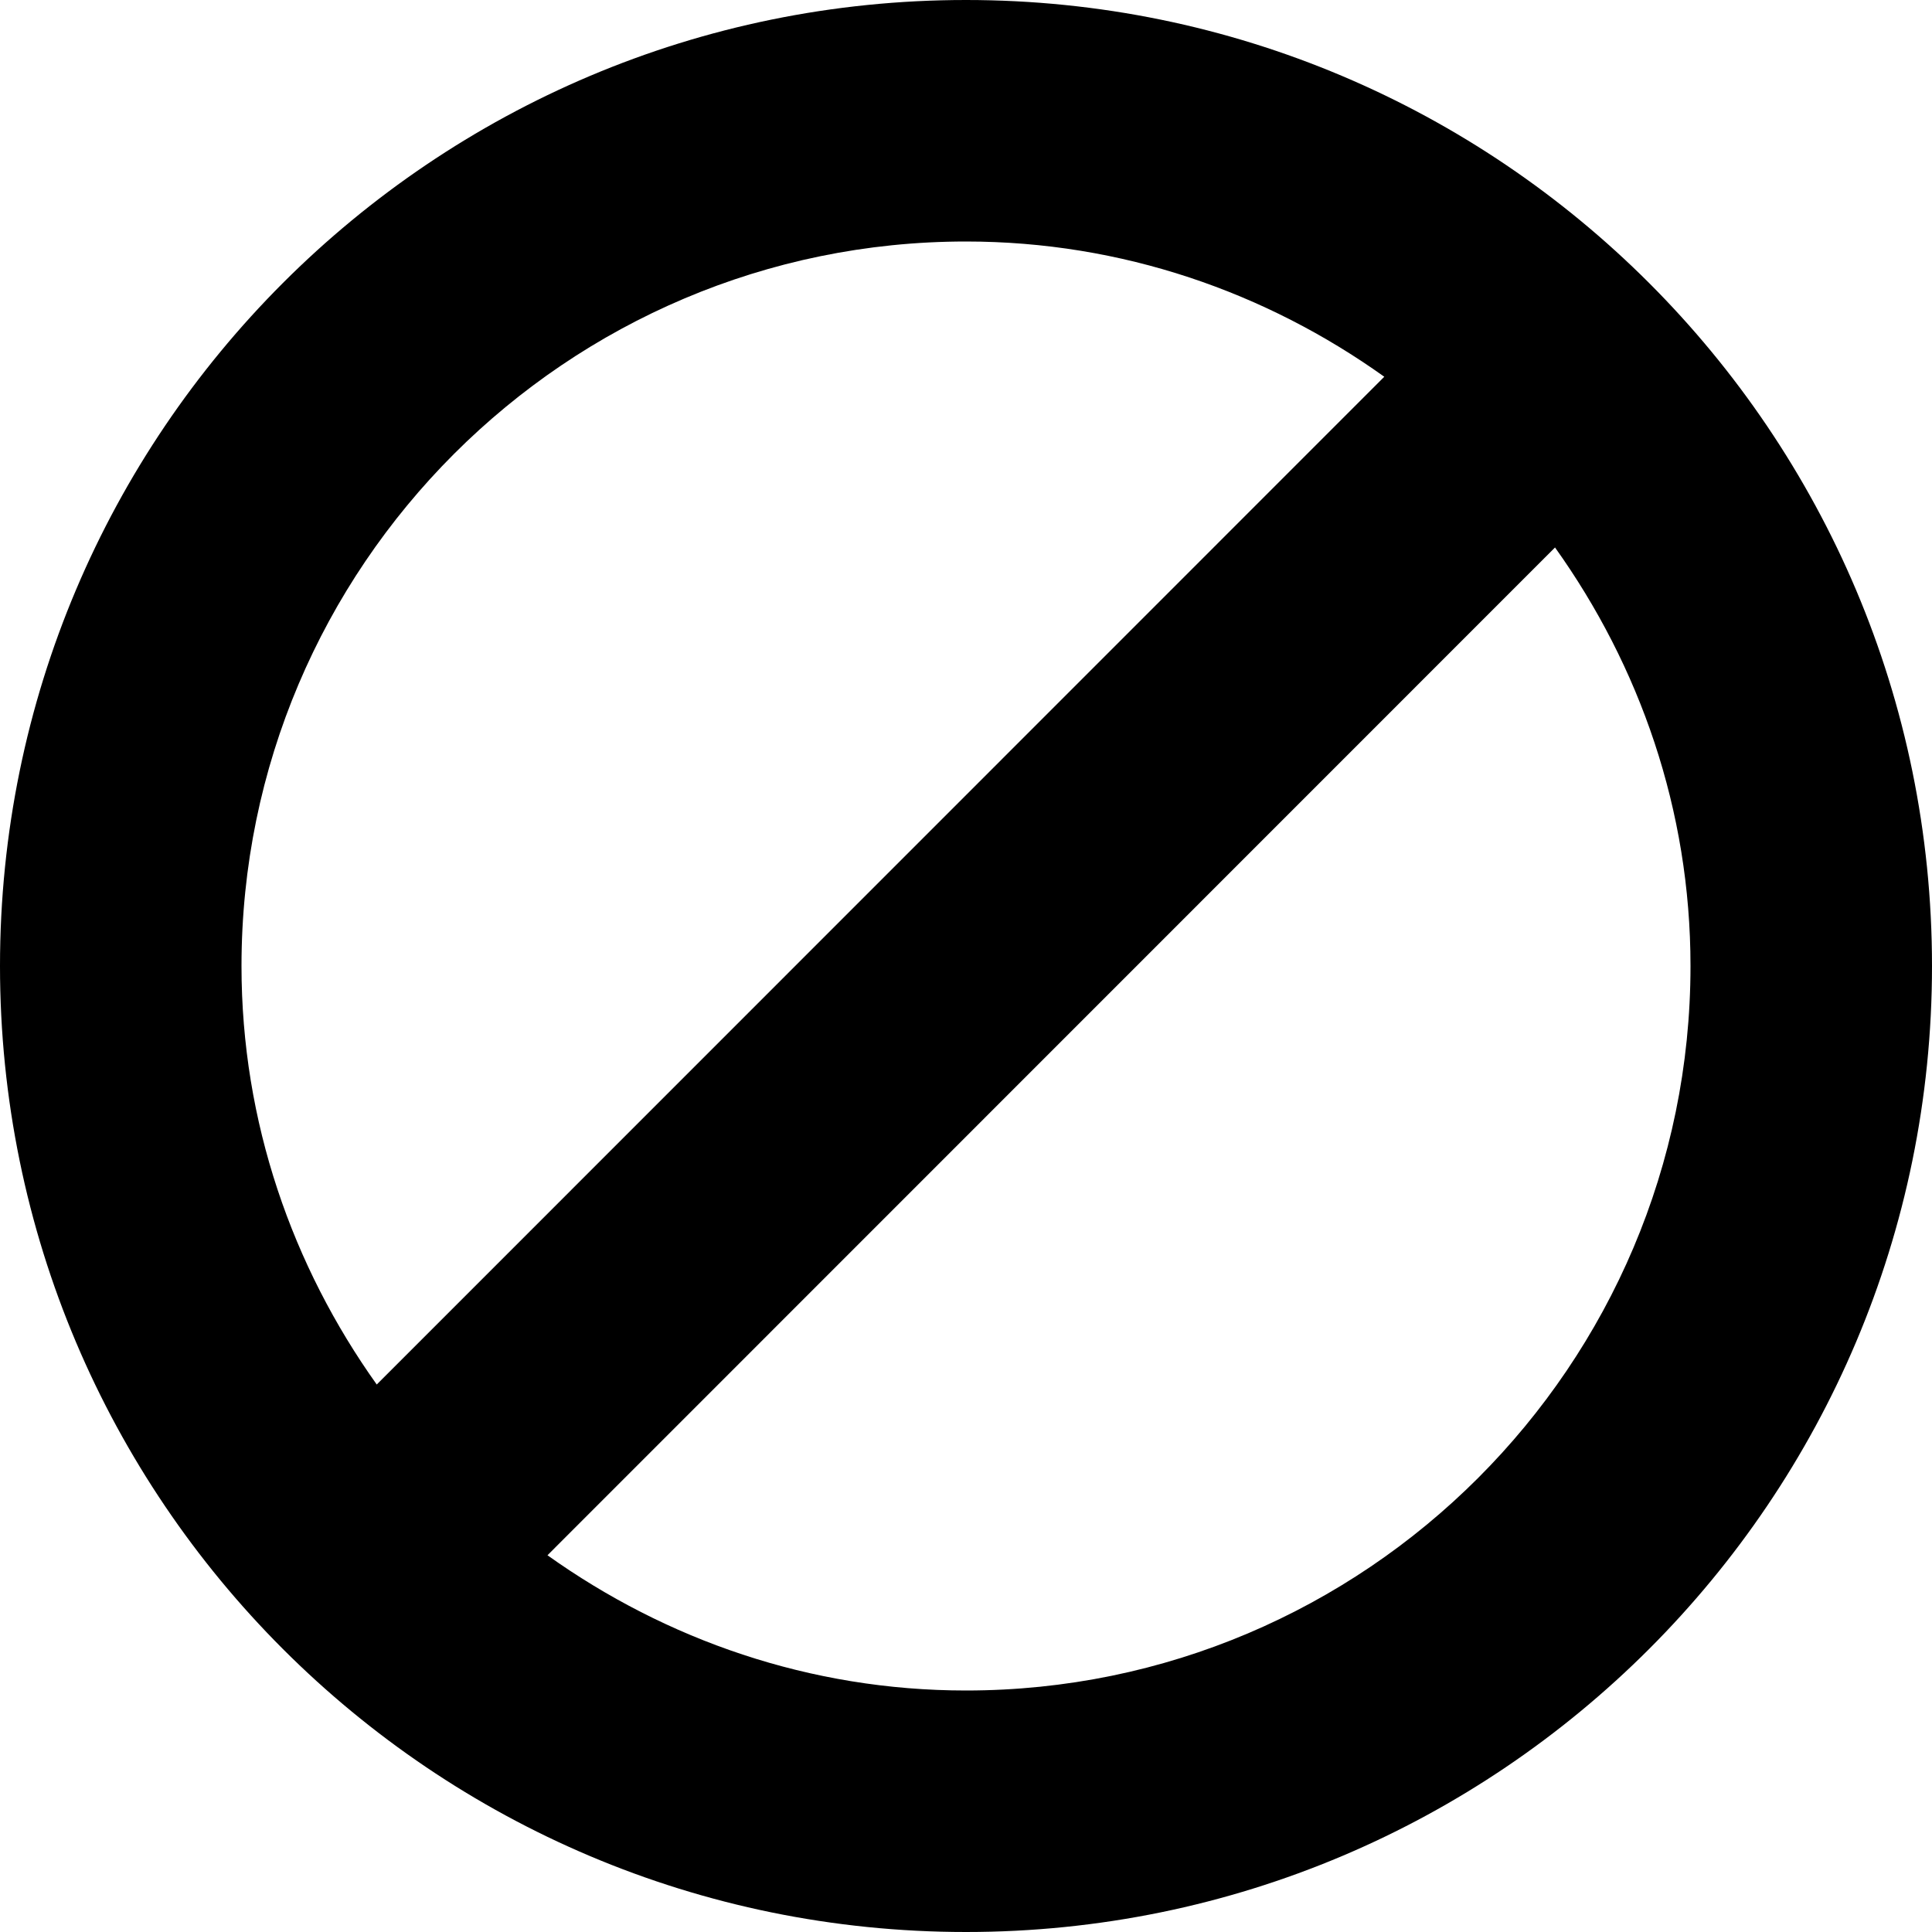 <svg width="8" height="8" viewBox="0 0 8 8" xmlns="http://www.w3.org/2000/svg"><title>alerts-and-notifications/blocked_8</title><path d="M7 4c0-.647-.211-1.243-.561-1.733L2.267 6.44C2.758 6.79 3.354 7 4 7c1.654 0 3-1.346 3-3M1 4c0 .647.211 1.243.56 1.733L5.732 1.56C5.242 1.21 4.646 1 4 1 2.346 1 1 2.346 1 4m3-4c2.209 0 4 1.791 4 4 0 2.209-1.791 4-4 4-2.209 0-4-1.791-4-4 0-2.209 1.791-4 4-4" fill="#000" fill-rule="evenodd"/></svg>
